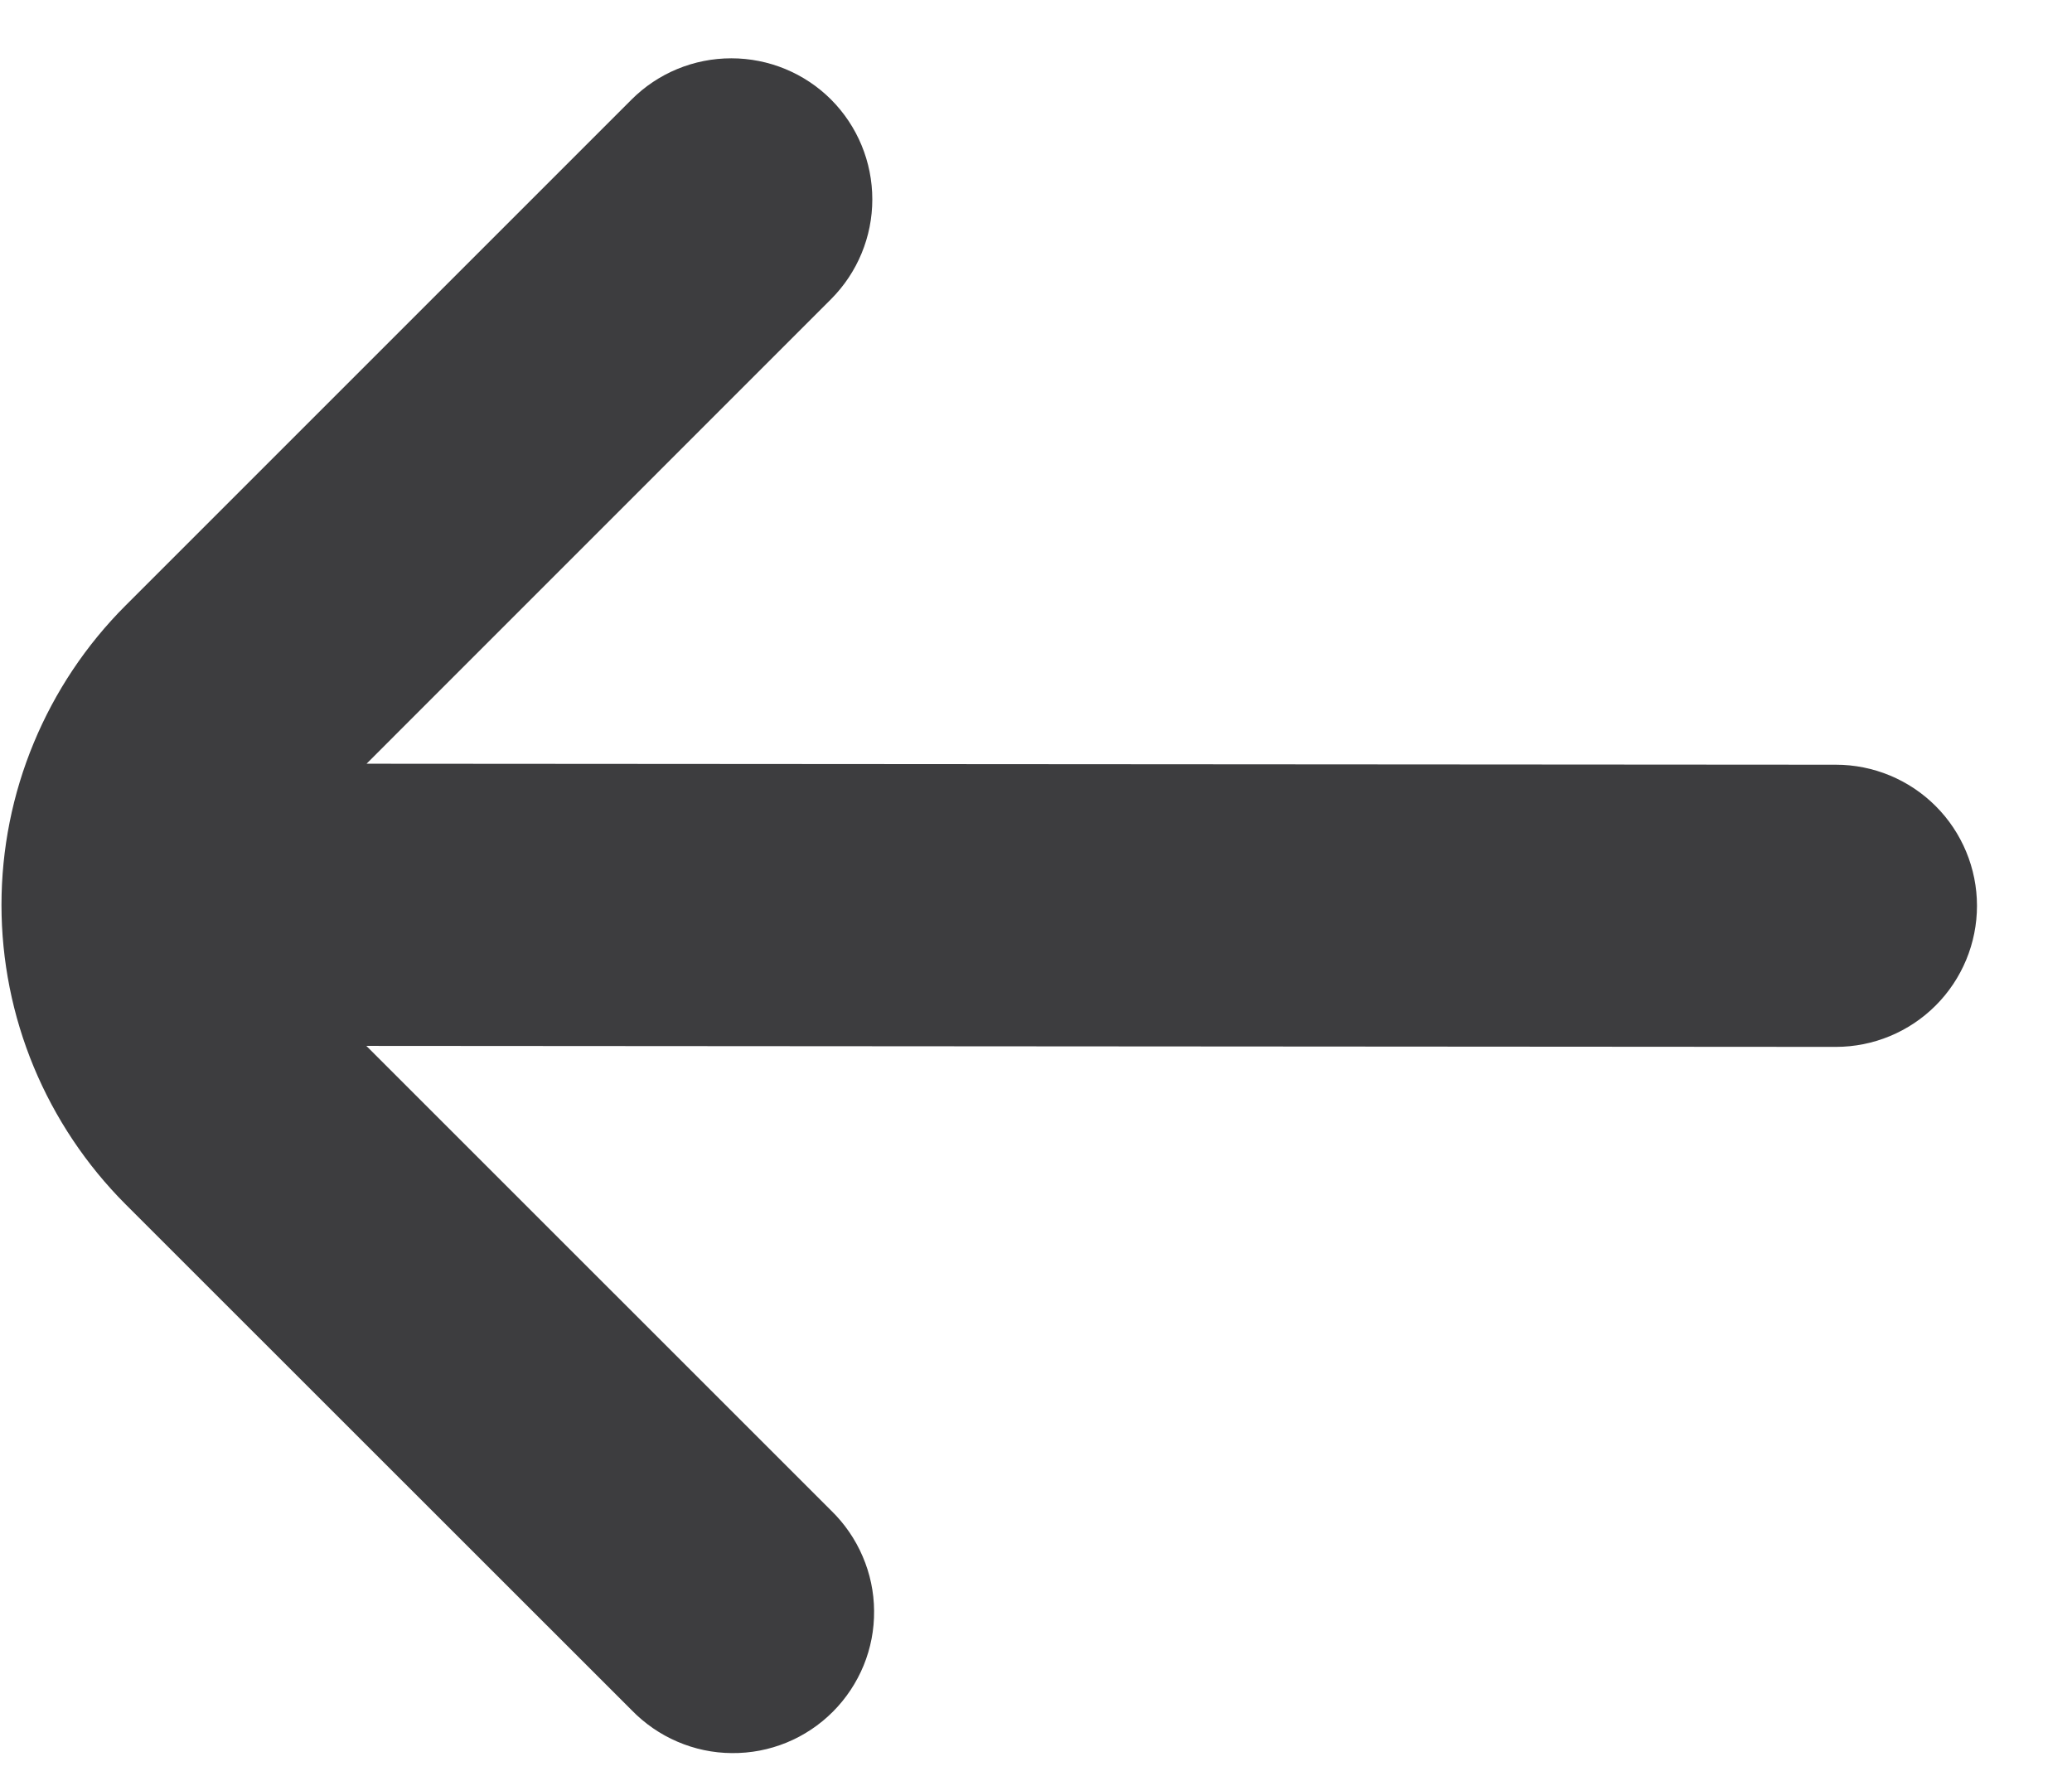 <svg width="21" height="18" viewBox="0 0 21 18" fill="none" xmlns="http://www.w3.org/2000/svg">
<path d="M8.423 1.009C8.691 1.278 8.841 1.641 8.841 2.021C8.841 2.4 8.691 2.763 8.423 3.032L3.715 7.741L18.607 7.751C18.986 7.751 19.35 7.902 19.618 8.17C19.886 8.438 20.037 8.802 20.037 9.181C20.037 9.56 19.886 9.924 19.618 10.192C19.35 10.46 18.986 10.611 18.607 10.611L3.713 10.601L8.423 15.31C8.559 15.442 8.668 15.6 8.743 15.775C8.818 15.949 8.858 16.137 8.859 16.327C8.861 16.517 8.825 16.705 8.753 16.881C8.681 17.056 8.575 17.216 8.441 17.35C8.306 17.485 8.147 17.591 7.971 17.663C7.795 17.735 7.607 17.771 7.417 17.769C7.227 17.768 7.039 17.728 6.865 17.653C6.69 17.578 6.533 17.469 6.401 17.333L1.272 12.206C0.874 11.807 0.558 11.334 0.342 10.814C0.126 10.293 0.015 9.735 0.015 9.172C0.015 8.608 0.126 8.05 0.342 7.53C0.558 7.009 0.874 6.536 1.272 6.138L6.401 1.009C6.669 0.741 7.032 0.591 7.412 0.591C7.791 0.591 8.155 0.741 8.423 1.009Z" fill="#3D3D3F"></path>
</svg>
